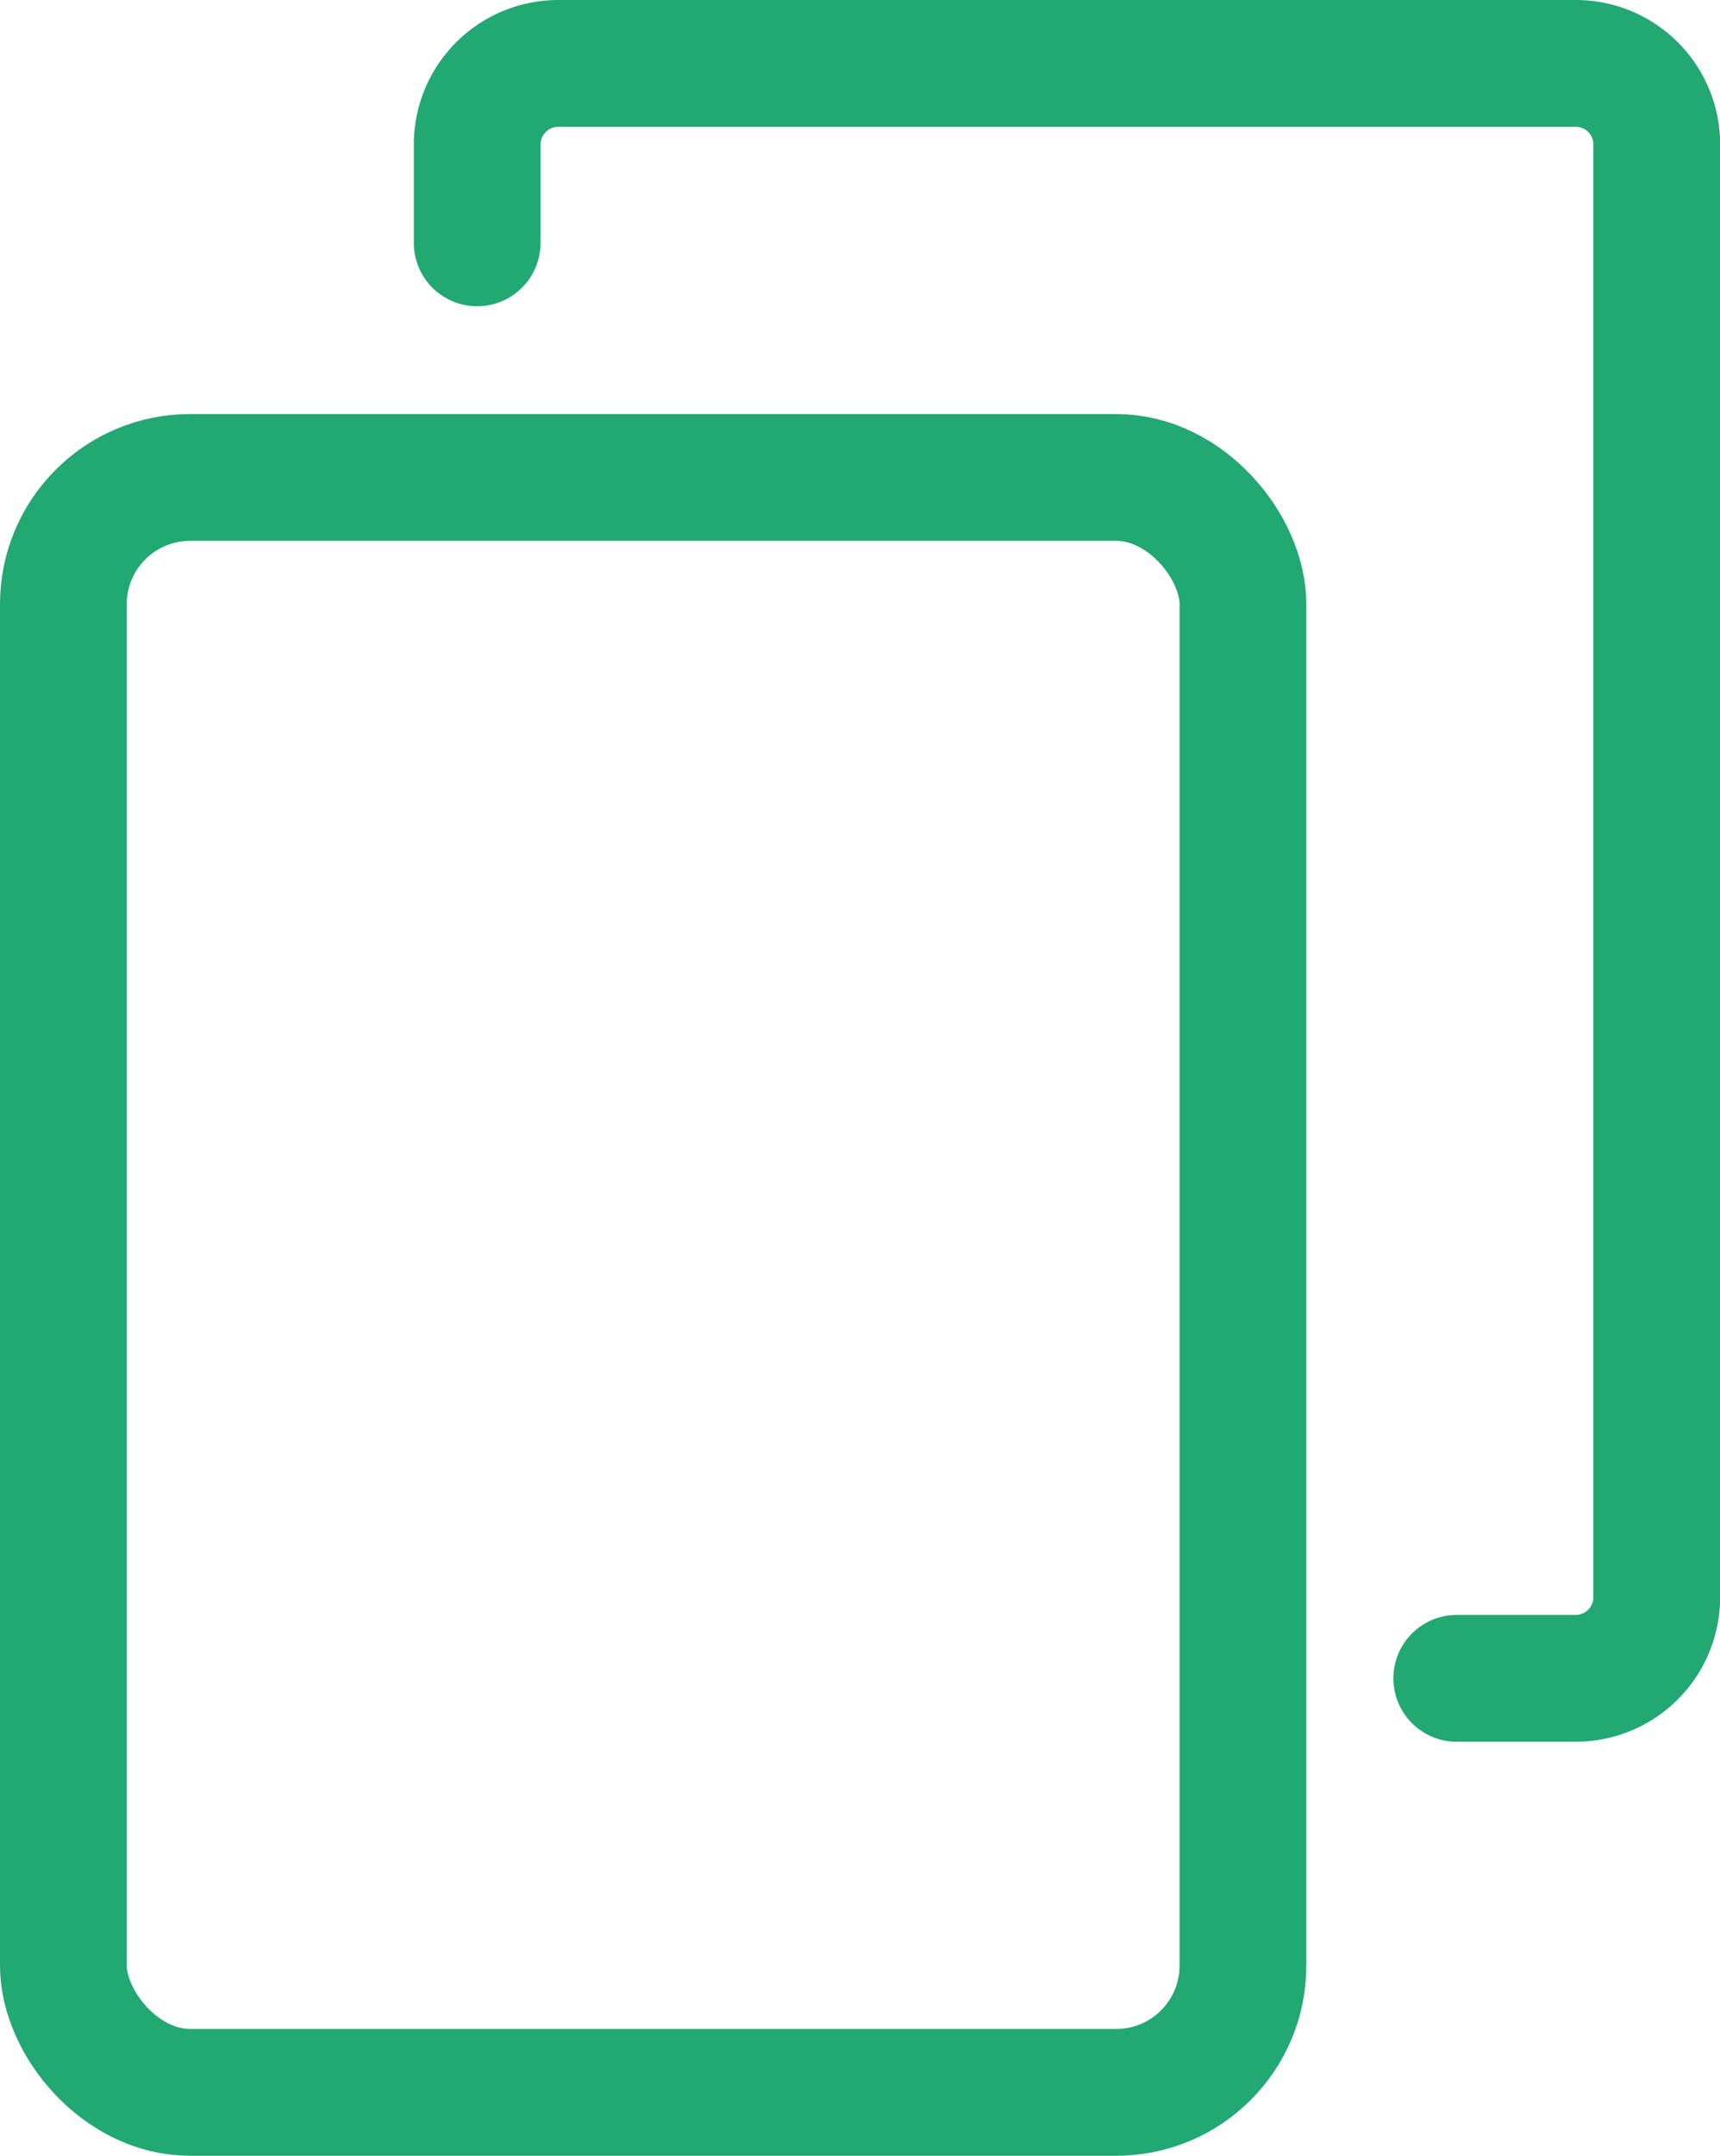 <svg xmlns="http://www.w3.org/2000/svg" width="13.571" height="17" viewBox="0 0 13.571 17">
  <g id="Сгруппировать_12079" data-name="Сгруппировать 12079" transform="translate(0.5 0.5)">
    <path id="Контур_26753" data-name="Контур 26753" d="M-1268.668-4344.631v-.775a.64.64,0,0,1,.64-.64H-1260a.639.639,0,0,1,.639.64v11.456a.64.64,0,0,1-.639.639h-.939" transform="translate(1271.933 4346.046)" fill="none" stroke="#22a873" stroke-linecap="round" stroke-linejoin="round" stroke-width="1"/>
    <rect id="Прямоугольник_4647" data-name="Прямоугольник 4647" width="9.307" height="12.735" rx="1" transform="translate(0 3.265)" fill="none" stroke="#22a873" stroke-linecap="round" stroke-linejoin="round" stroke-width="1"/>
  </g>
</svg>
